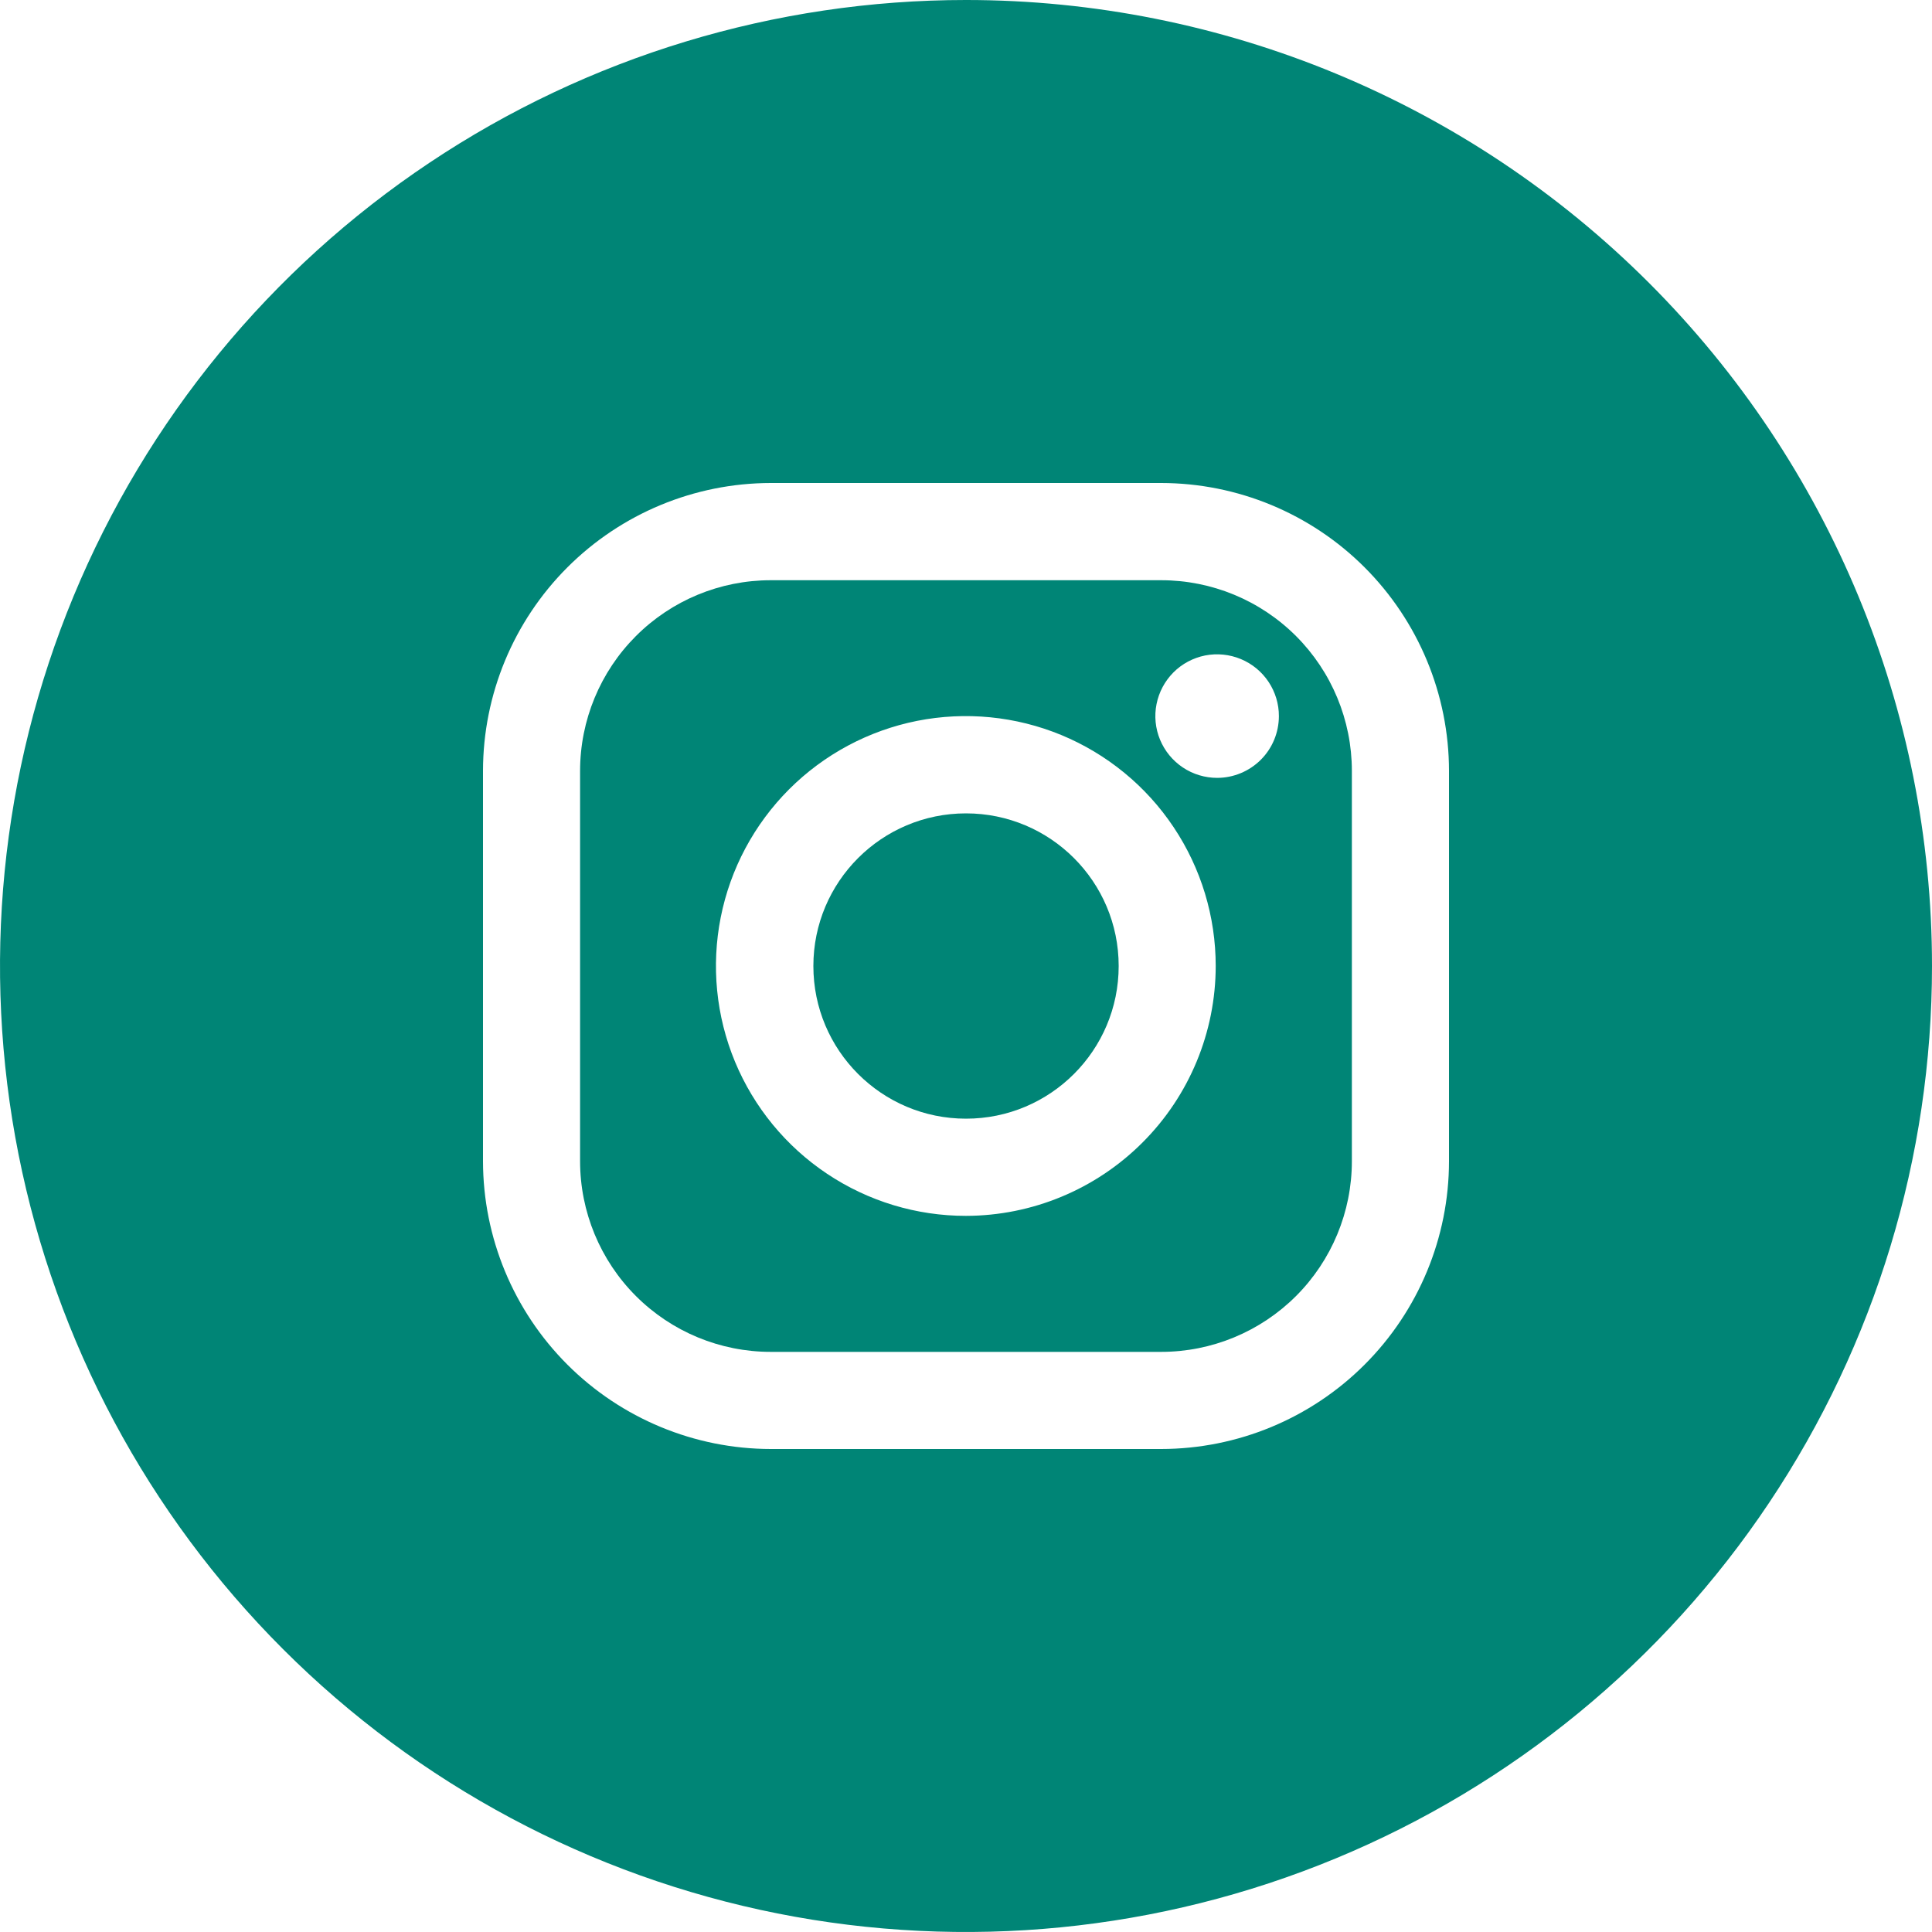 <svg width="40" height="40" viewBox="0 0 40 40" fill="none" xmlns="http://www.w3.org/2000/svg">
<path d="M20 23.161C21.746 23.161 23.161 21.746 23.161 20C23.161 18.255 21.746 16.84 20 16.84C18.255 16.84 16.84 18.255 16.84 20C16.84 21.746 18.255 23.161 20 23.161Z" fill="#008576"/>
<path d="M24.041 12.013H15.957C14.91 12.013 13.906 12.428 13.166 13.169C12.426 13.909 12.01 14.913 12.01 15.96V24.042C12.01 25.088 12.426 26.093 13.166 26.833C13.906 27.573 14.91 27.989 15.957 27.989H24.041C25.088 27.989 26.092 27.573 26.833 26.833C27.573 26.093 27.989 25.088 27.989 24.042V15.957C27.988 14.911 27.572 13.908 26.832 13.168C26.091 12.428 25.088 12.013 24.041 12.013ZM19.999 25.173C18.976 25.174 17.975 24.871 17.124 24.302C16.273 23.734 15.61 22.927 15.217 21.981C14.825 21.036 14.723 19.995 14.922 18.992C15.121 17.988 15.614 17.066 16.337 16.342C17.061 15.618 17.983 15.125 18.986 14.925C19.99 14.726 21.03 14.828 21.976 15.219C22.921 15.611 23.73 16.274 24.298 17.125C24.867 17.976 25.17 18.976 25.17 20C25.169 21.371 24.624 22.686 23.654 23.655C22.685 24.625 21.37 25.171 19.999 25.173ZM25.202 16.105C24.949 16.105 24.701 16.031 24.49 15.89C24.28 15.75 24.115 15.55 24.018 15.316C23.921 15.083 23.895 14.825 23.945 14.577C23.994 14.329 24.116 14.101 24.295 13.921C24.474 13.742 24.702 13.621 24.95 13.571C25.199 13.522 25.456 13.548 25.69 13.645C25.924 13.742 26.123 13.906 26.264 14.117C26.404 14.328 26.479 14.575 26.478 14.828C26.477 15.167 26.343 15.491 26.104 15.73C25.864 15.969 25.54 16.104 25.202 16.105Z" fill="#008576"/>
<path d="M20 -6.10352e-05C16.044 -6.10352e-05 12.178 1.173 8.889 3.371C5.6 5.568 3.036 8.692 1.522 12.346C0.009 16.001 -0.387 20.022 0.384 23.902C1.156 27.781 3.061 31.345 5.858 34.142C8.655 36.939 12.219 38.844 16.098 39.616C19.978 40.387 23.999 39.991 27.654 38.477C31.308 36.964 34.432 34.4 36.629 31.111C38.827 27.822 40 23.956 40 20C40 14.696 37.893 9.609 34.142 5.858C30.391 2.107 25.304 -6.10352e-05 20 -6.10352e-05V-6.10352e-05ZM30 24.042C29.999 25.622 29.37 27.136 28.253 28.253C27.136 29.37 25.622 29.998 24.042 30H15.958C14.378 29.998 12.864 29.369 11.747 28.253C10.63 27.136 10.002 25.622 10 24.042V15.958C10.002 14.378 10.63 12.864 11.747 11.747C12.864 10.63 14.378 10.002 15.958 10H24.042C25.622 10.002 27.136 10.63 28.253 11.747C29.369 12.864 29.998 14.378 30 15.958V24.042Z" fill="#008576"/>
</svg>
